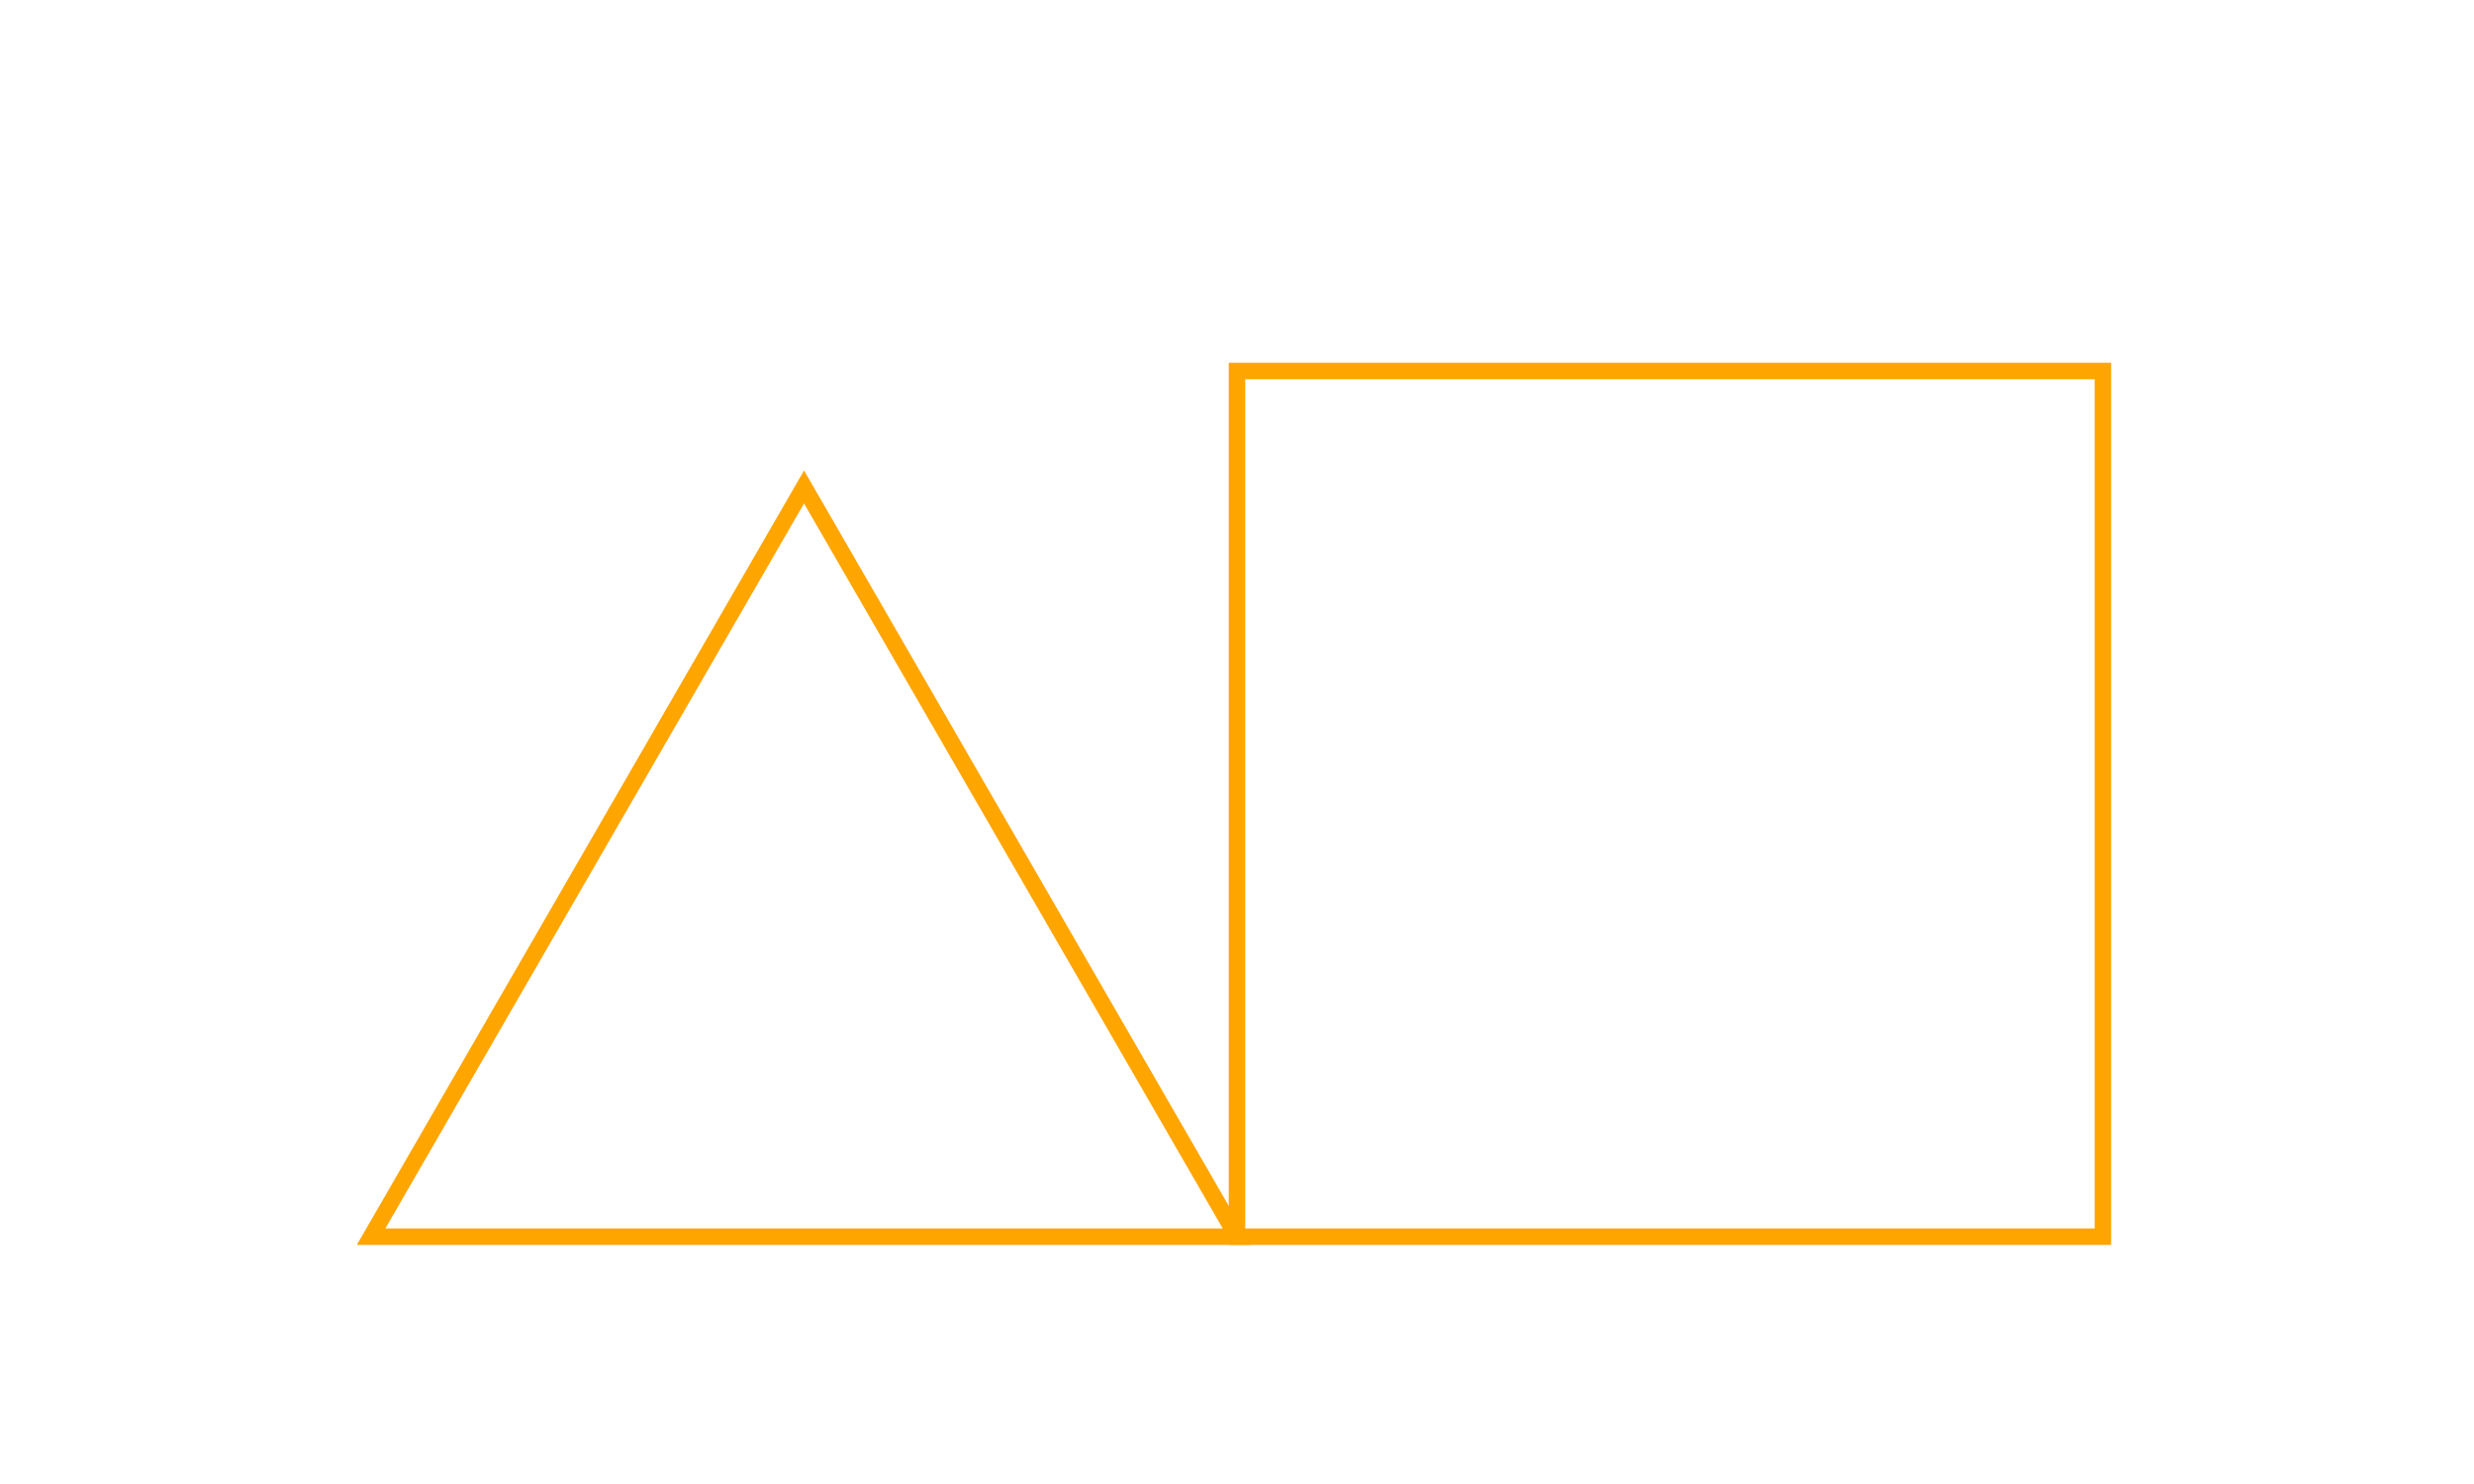 <?xml version="1.0" encoding="UTF-8"?>
<!DOCTYPE svg PUBLIC "-//W3C//DTD SVG 1.1//EN"
    "http://www.w3.org/Graphics/SVG/1.1/DTD/svg11.dtd">
<svg xmlns="http://www.w3.org/2000/svg" style="background : #444;" height="180" width="300.0" xmlns:xlink="http://www.w3.org/1999/xlink" version="1.11.1">
  <polygon points="45,150 150,150 97.5,59.067 " stroke="orange" stroke-width="2" fill="none"/>
  <polygon points="150,150 255,150 255,45 150,45 " stroke="orange" stroke-width="2" fill="none"/>
</svg>